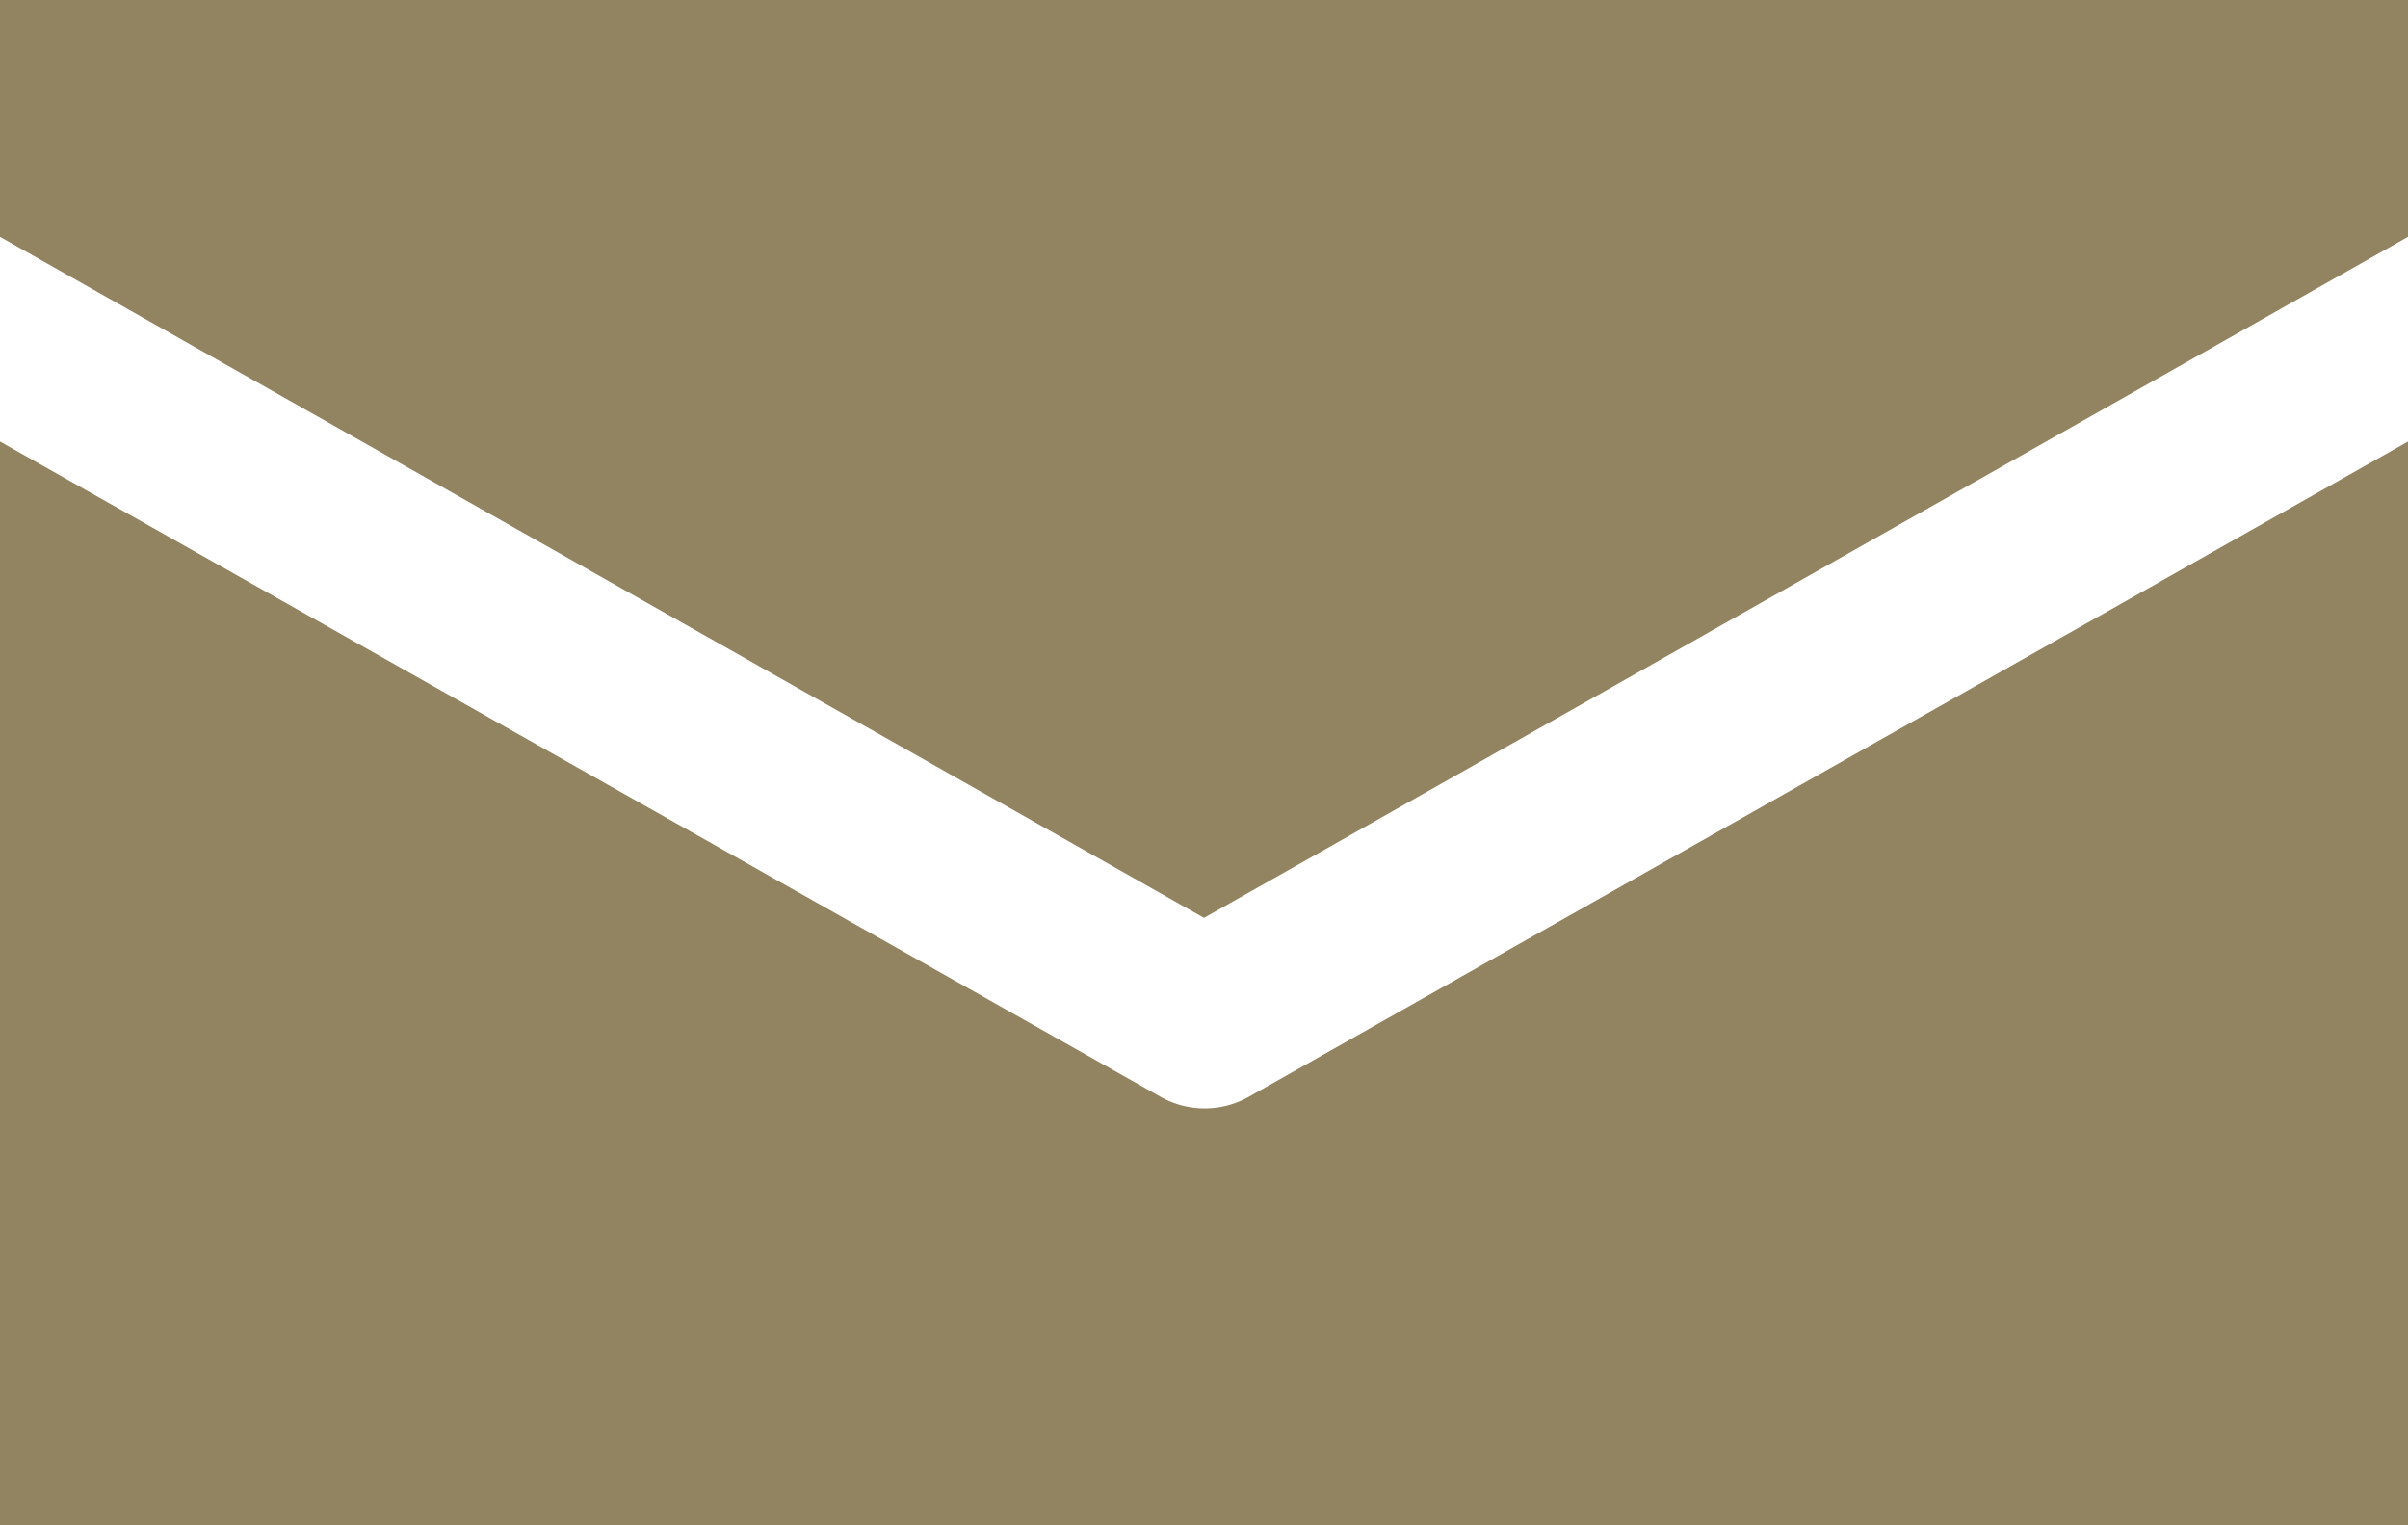<svg xmlns="http://www.w3.org/2000/svg" viewBox="0 0 18 11.4"><defs><style>.cls-1{fill:#928460;}</style></defs><title>Asset 2</title><g id="Layer_2" data-name="Layer 2"><g id="Layer_1-2" data-name="Layer 1"><polygon class="cls-1" points="9 6.86 18 1.77 18 0 0 0 0 1.77 9 6.86"/><path class="cls-1" d="M9.33,8.2a.67.67,0,0,1-.65,0L0,3.3v8.1H18V3.3Z"/></g></g></svg>